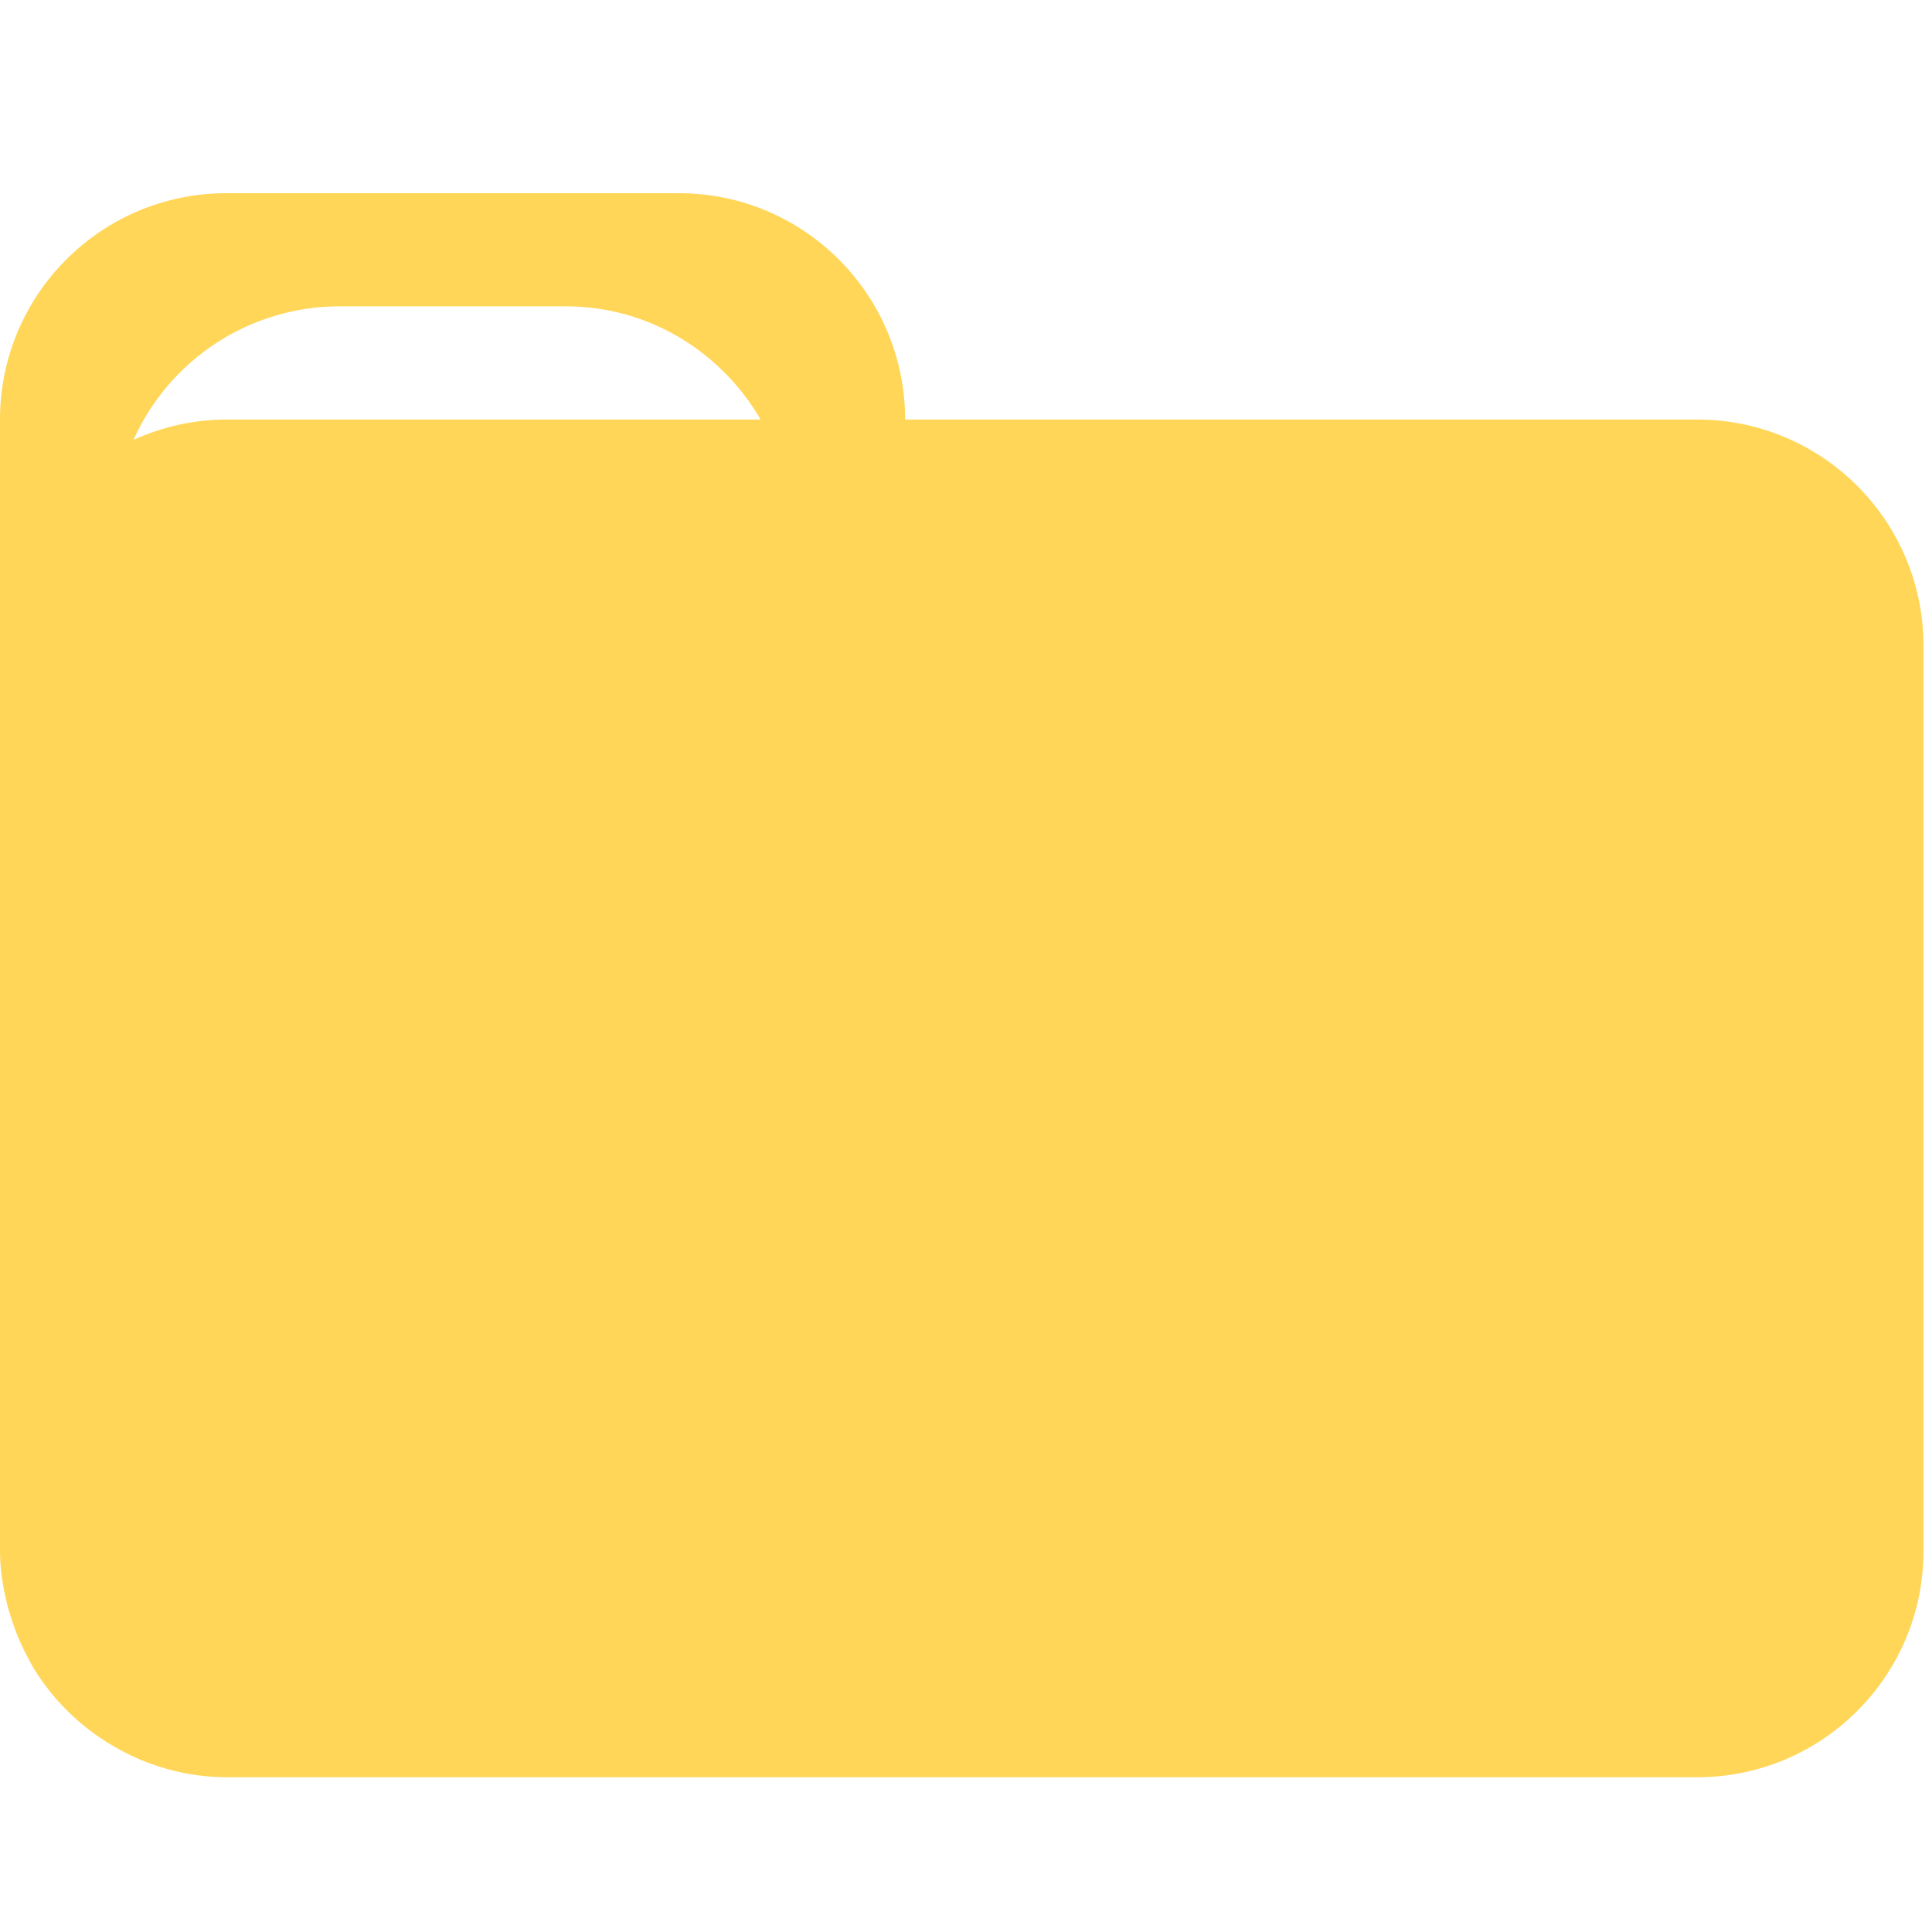 <?xml version="1.0" encoding="UTF-8"?>
<svg viewBox="0 0 20 20" version="1.1" xmlns="http://www.w3.org/2000/svg">
    <!-- Generator: Sketch 52.6 (67491) - http://www.bohemiancoding.com/sketch -->
    <title>file</title>
    <desc>Created with Sketch.</desc>
    <g id="file" stroke="none" stroke-width="1" fill="none" fill-rule="evenodd">
        <g>
            <rect id="Rectangle" fill="#000000" opacity="0" x="0" y="0" width="20" height="20"></rect>
            <path
                d="M17.569,4.343 L9.37,4.343 C9.37,3.049 8.321,2 7.028,2 L2.343,2 C1.049,2 1.07868115e-08,3.049 0,4.343 L0,16.056 C0,16.252 0.032,16.441 0.078,16.624 C0.089,16.67 0.105,16.714 0.119,16.759 C0.167,16.908 0.226,17.05 0.302,17.184 C0.315,17.21 0.328,17.236 0.343,17.261 C0.547,17.597 0.831,17.876 1.171,18.074 C1.526,18.284 1.93,18.396 2.343,18.398 L17.569,18.398 C18.863,18.398 19.912,17.349 19.912,16.056 L19.912,6.686 C19.912,5.392 18.863,4.343 17.569,4.343 Z M2.343,4.343 C2,4.343 1.676,4.421 1.382,4.553 C1.759,3.713 2.593,3.172 3.514,3.171 L5.856,3.171 C6.721,3.171 7.468,3.645 7.874,4.343 L2.343,4.343 Z"
                id="Shape" fill="#FFD658" fill-rule="nonzero"></path>
        </g>
    </g>
</svg>
